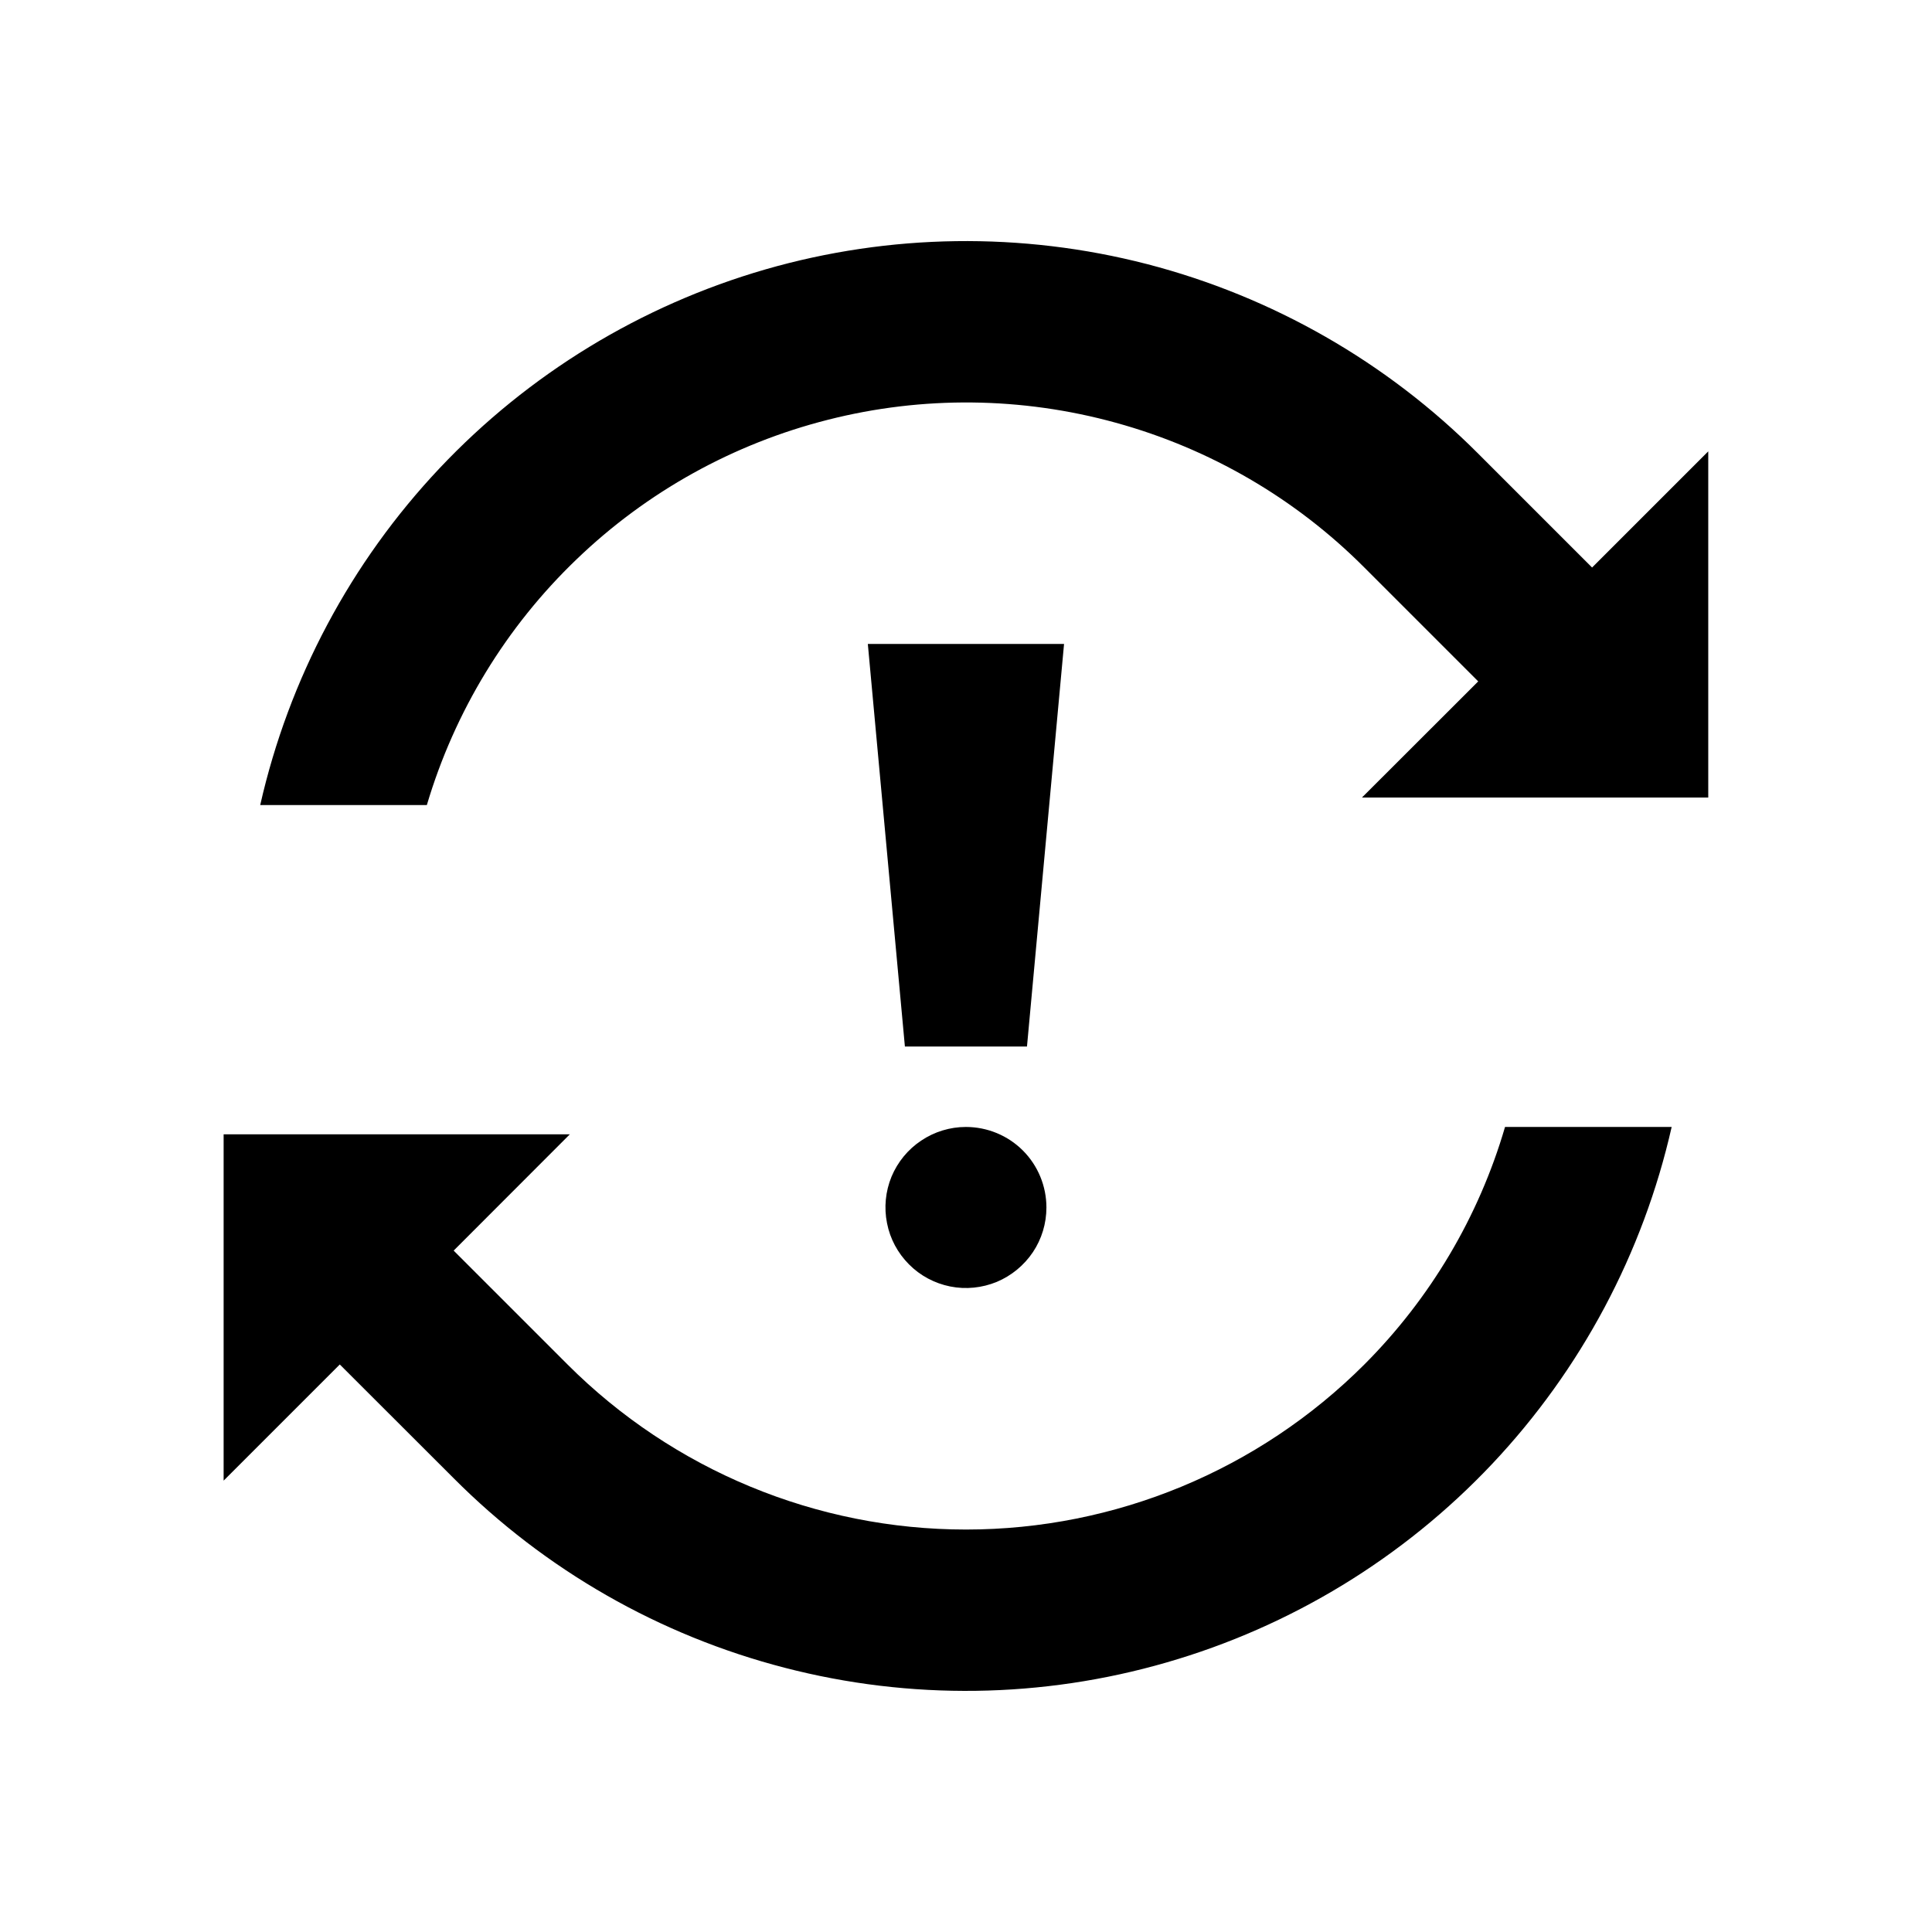 <svg width="16" height="16" viewBox="0 0 16 16" fill="none" xmlns="http://www.w3.org/2000/svg">
<path d="M7.187 5.333L7.494 8.667H8.505L8.812 5.333H7.187ZM7.999 9.333C7.868 9.333 7.739 9.372 7.629 9.446C7.519 9.519 7.434 9.623 7.383 9.745C7.333 9.867 7.32 10.001 7.346 10.13C7.371 10.259 7.435 10.378 7.528 10.471C7.621 10.565 7.74 10.628 7.869 10.654C7.999 10.68 8.133 10.666 8.255 10.616C8.376 10.565 8.48 10.48 8.554 10.37C8.627 10.261 8.666 10.132 8.666 10C8.666 9.823 8.596 9.653 8.471 9.528C8.346 9.403 8.176 9.333 7.999 9.333ZM13.185 4.7L12.242 3.757C11.485 2.998 10.537 2.456 9.499 2.187C8.461 1.919 7.369 1.934 6.339 2.231C5.308 2.529 4.377 3.097 3.641 3.877C2.905 4.657 2.392 5.621 2.155 6.667H3.535C3.765 5.892 4.192 5.191 4.775 4.632C5.357 4.072 6.075 3.674 6.858 3.476C7.641 3.277 8.462 3.286 9.241 3.501C10.019 3.715 10.729 4.128 11.299 4.7L12.242 5.643L11.279 6.605H14.147V3.738L13.185 4.7ZM11.299 11.3C10.424 12.175 9.237 12.667 8 12.667C6.762 12.667 5.575 12.175 4.7 11.3L3.757 10.357L4.719 9.394H1.852V12.262L2.814 11.3L3.757 12.242C4.514 13.002 5.462 13.544 6.5 13.812C7.538 14.081 8.63 14.066 9.66 13.768C10.69 13.471 11.622 12.903 12.358 12.123C13.094 11.342 13.607 10.379 13.844 9.333H12.464C12.247 10.076 11.846 10.752 11.299 11.3Z" fill="black"/>
</svg>
